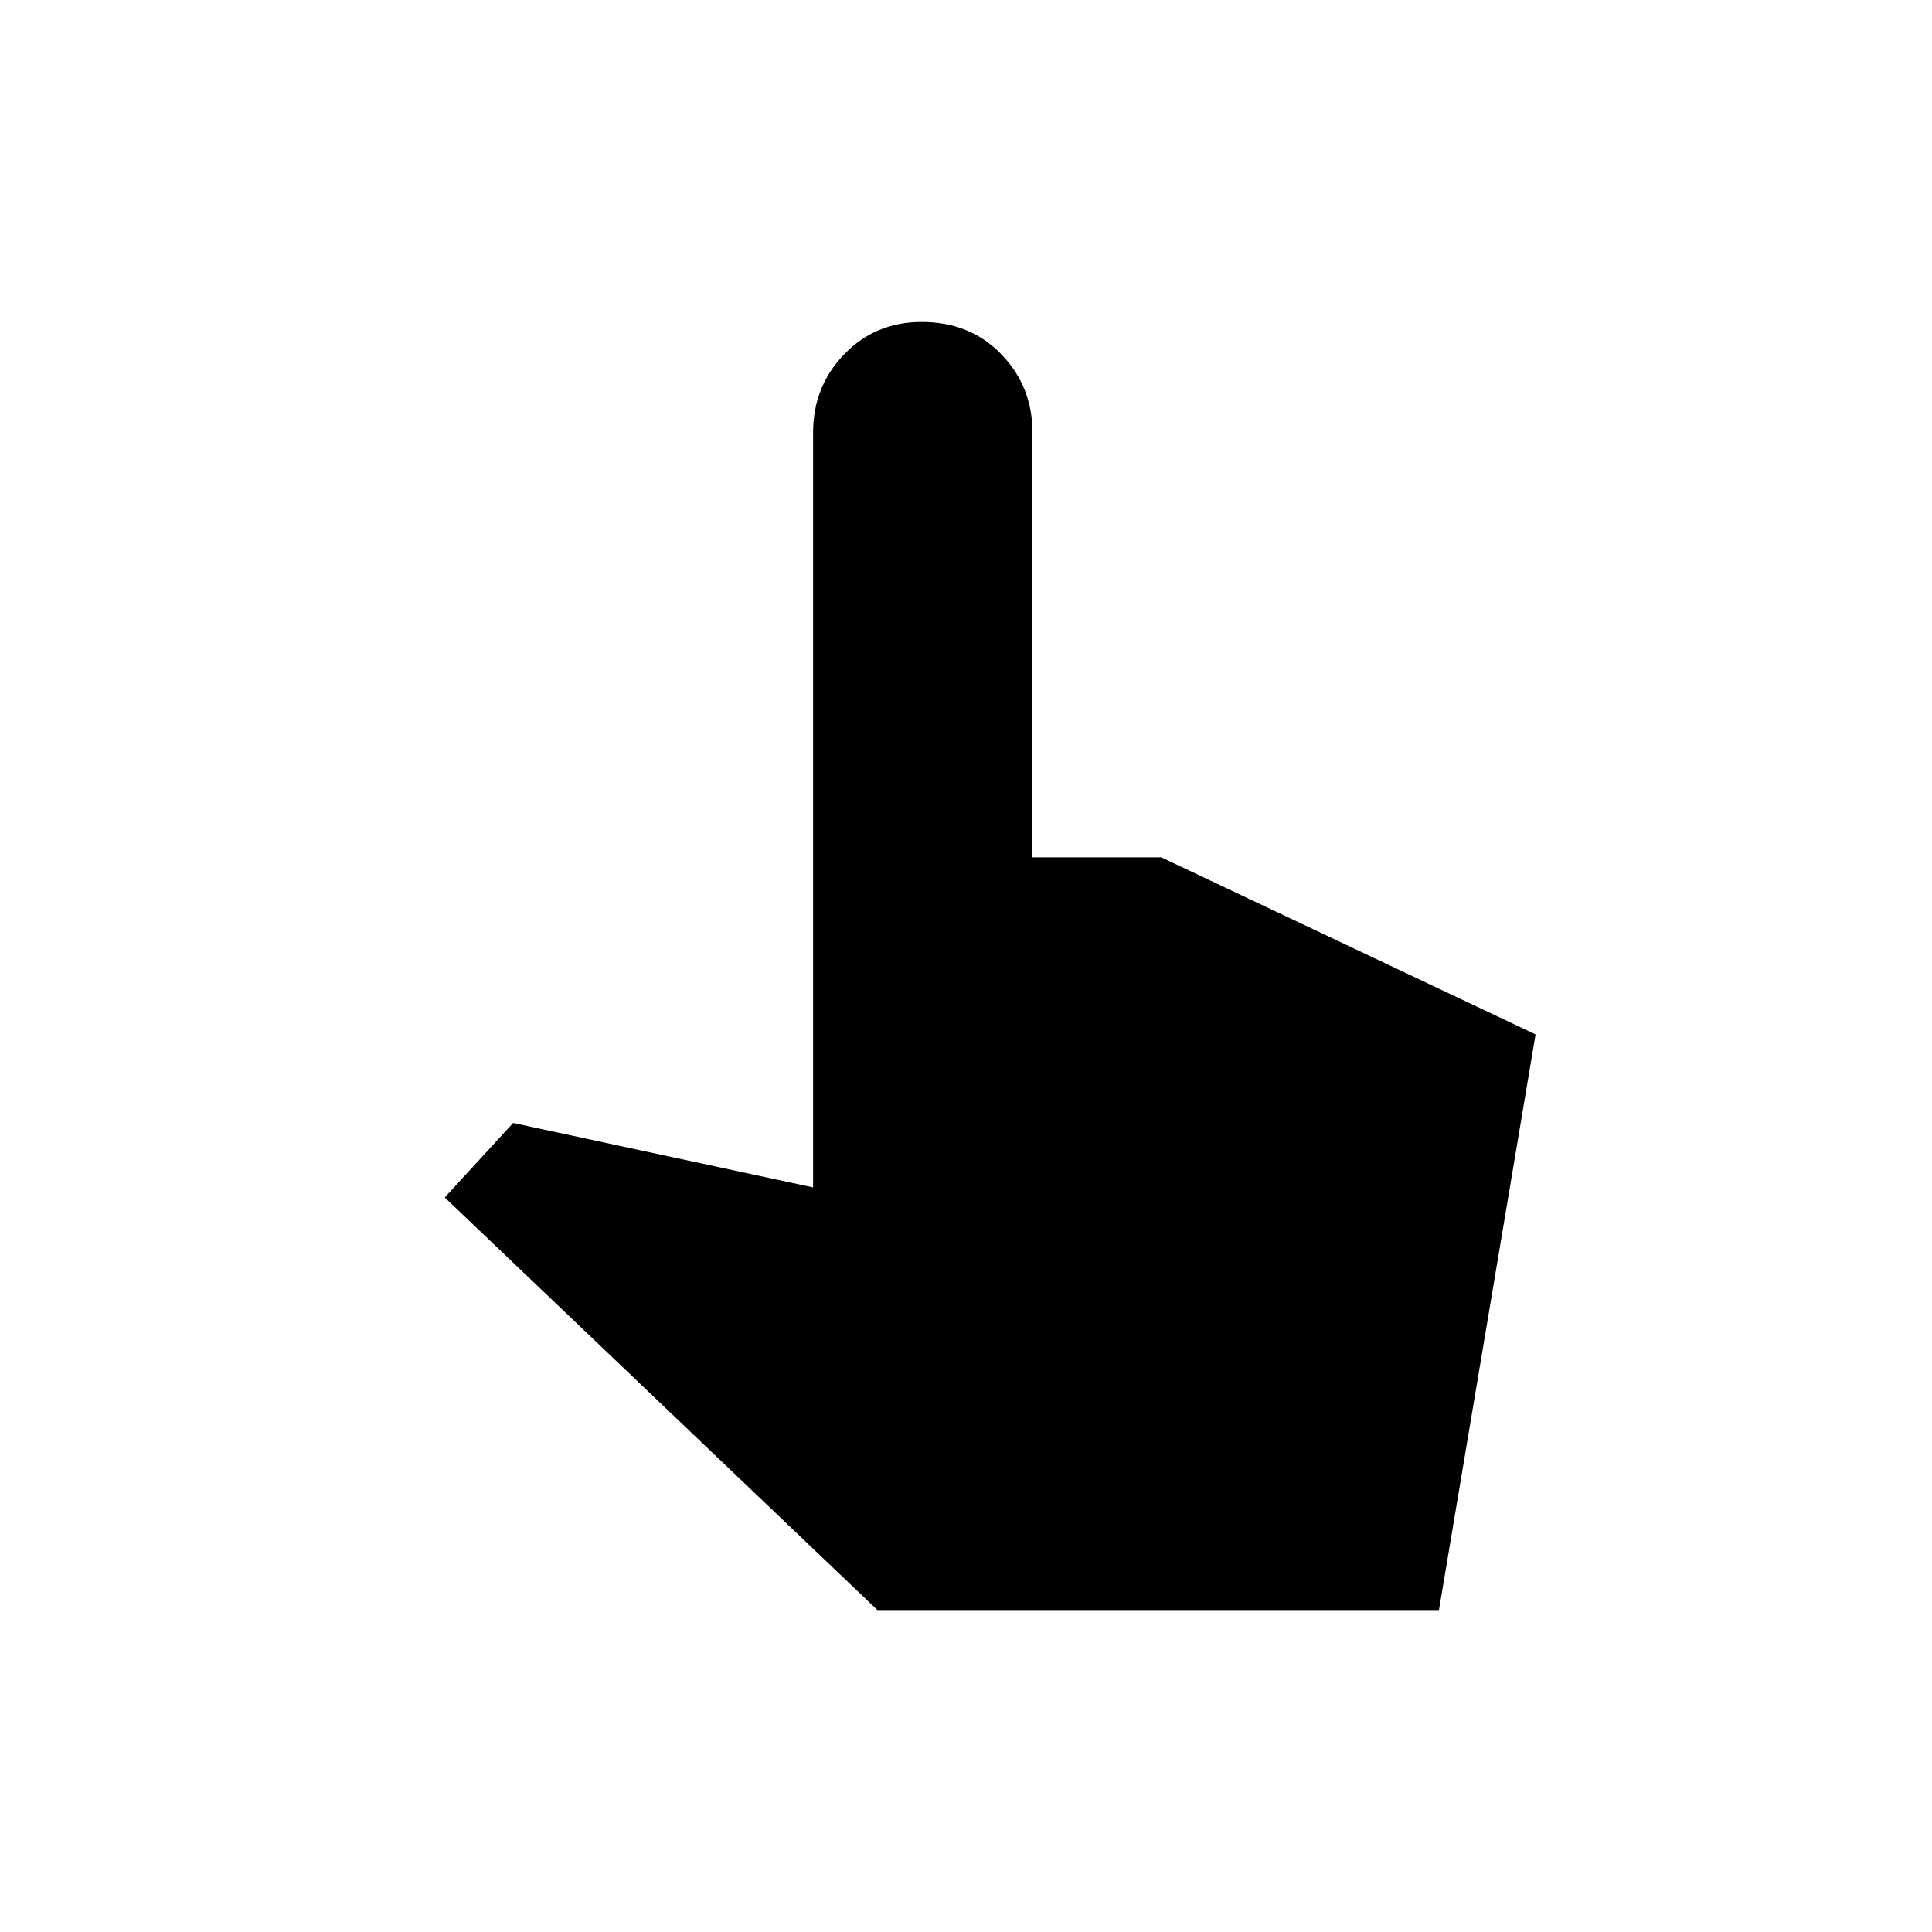 <svg xmlns="http://www.w3.org/2000/svg" height="20" width="20"><path d="m9.083 16.667-4.479-4.271.708-.771 3.105.667V4.479q0-.479.323-.812.322-.334.802-.334.5 0 .823.334.323.333.323.812v4.396h1.333l3.875 1.833-1 5.959Z"/></svg>